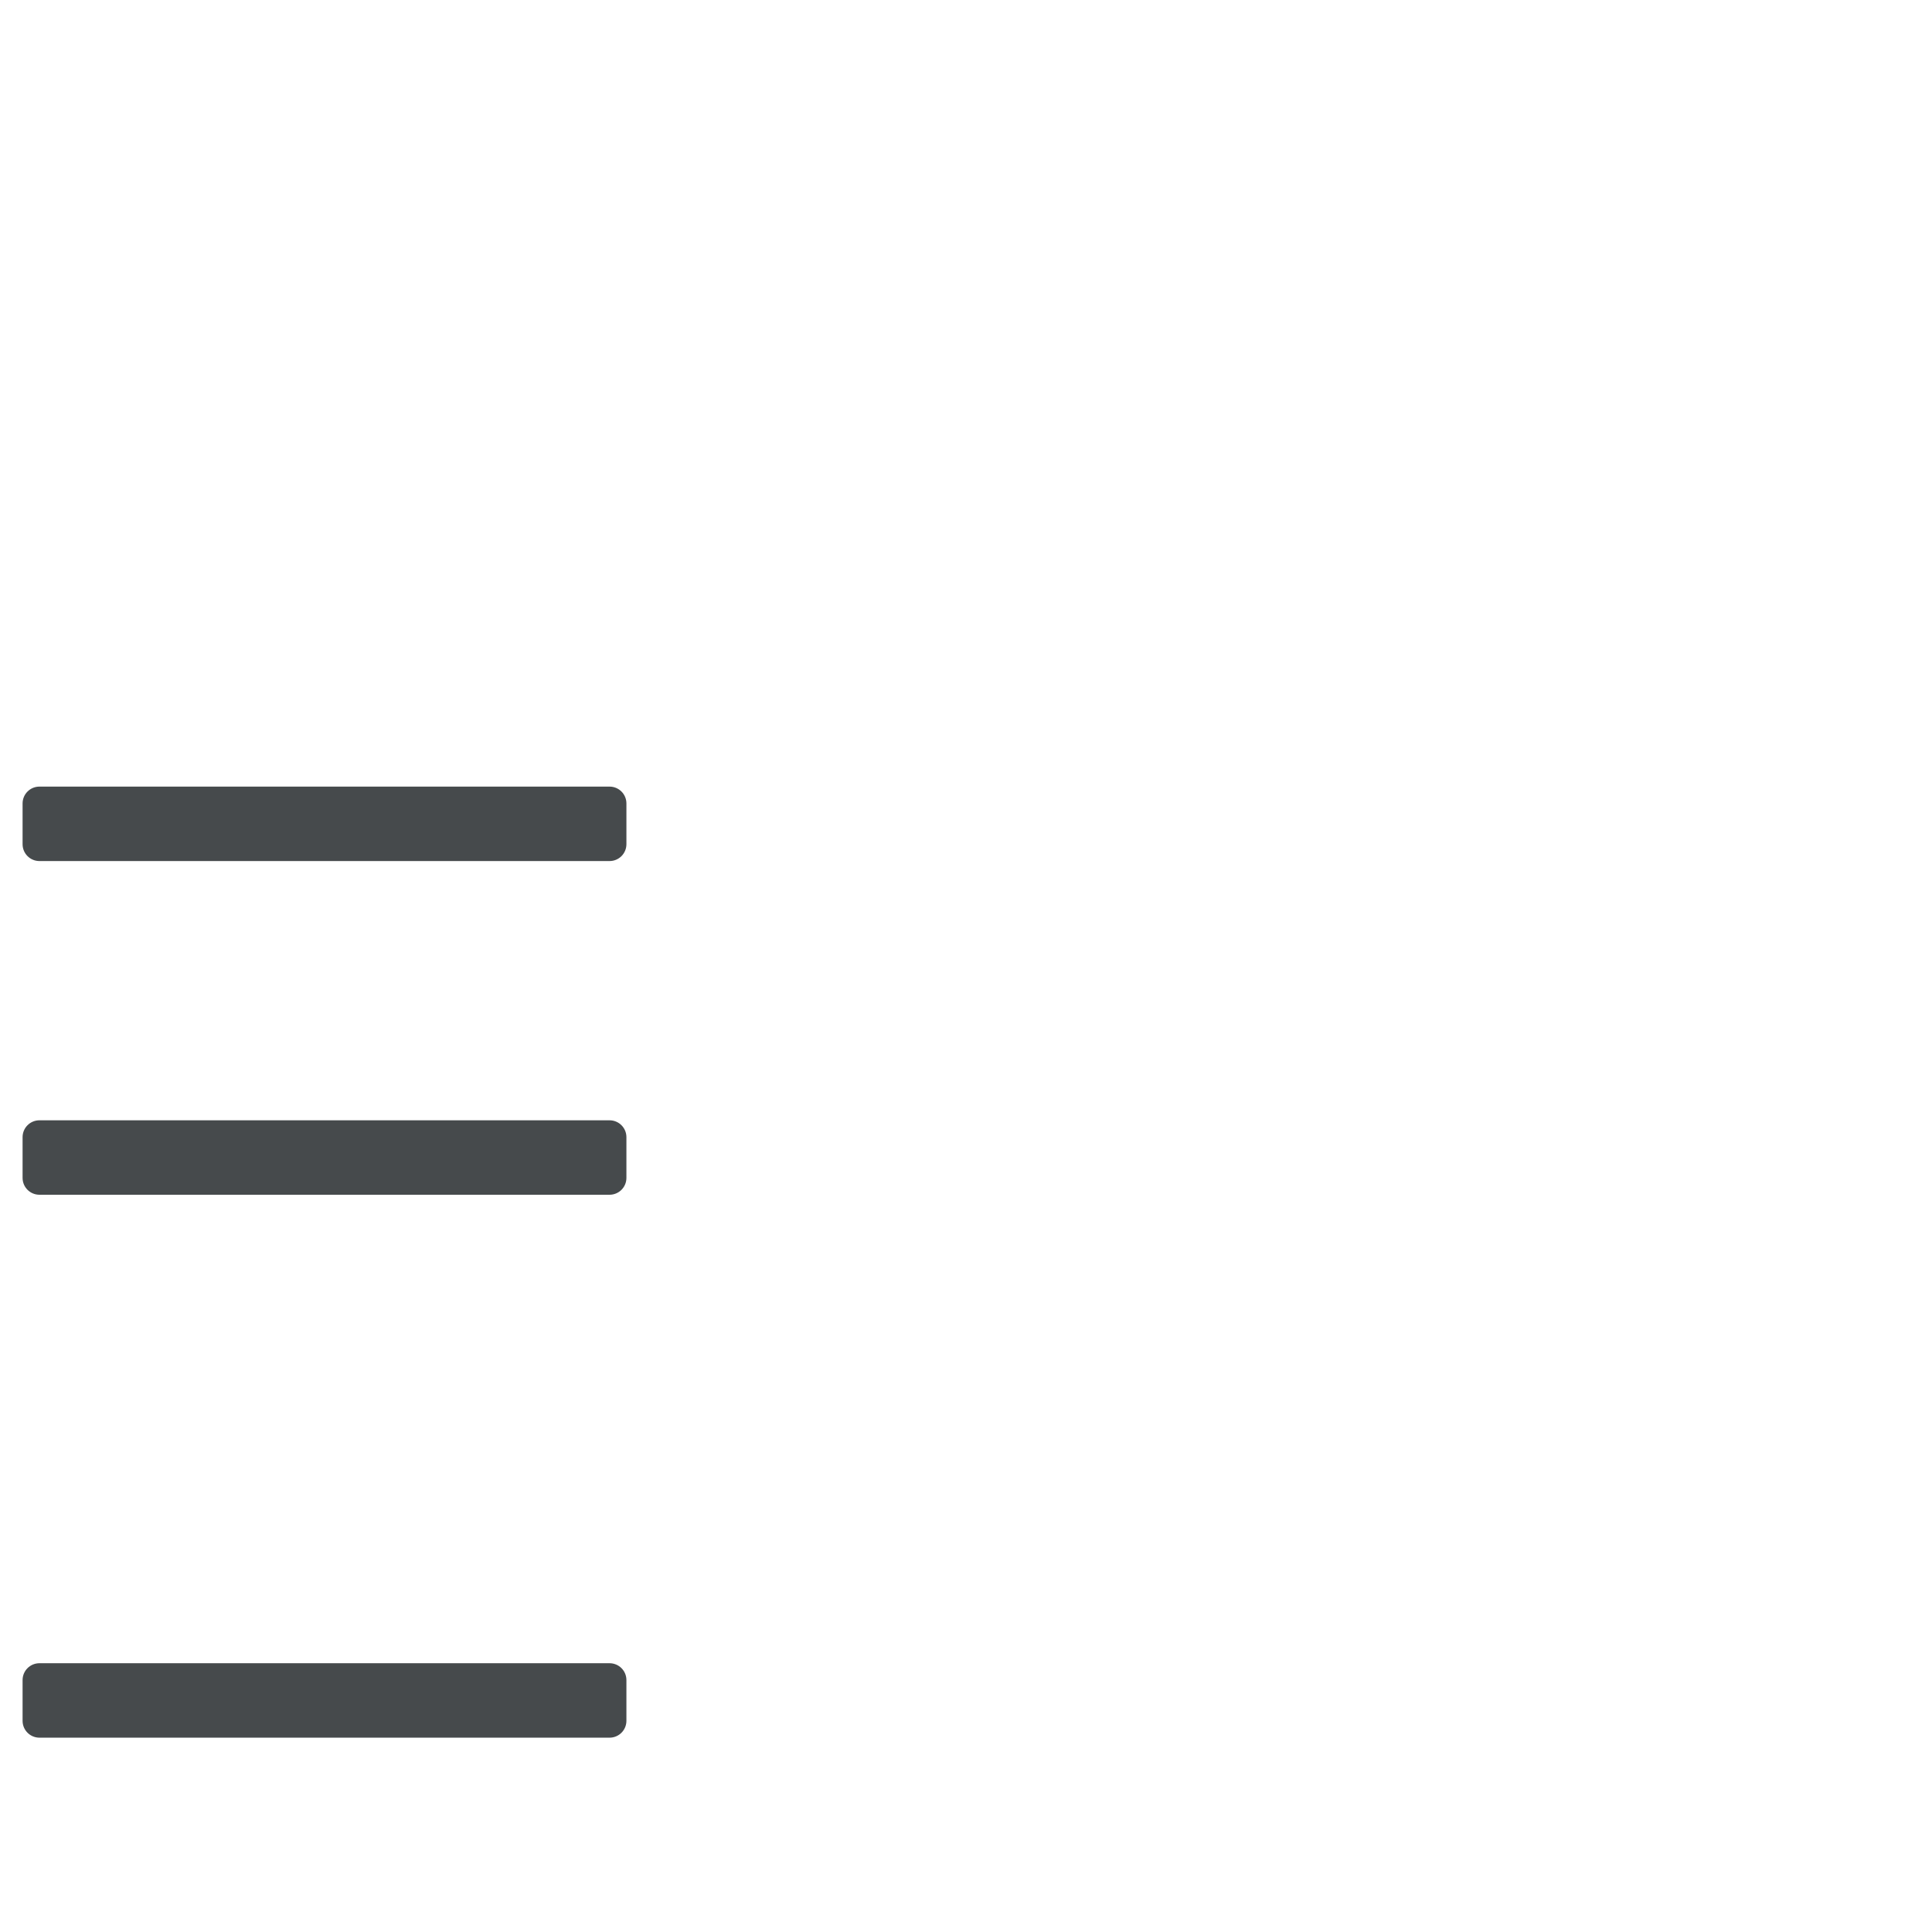 <?xml version="1.0" encoding="iso-8859-1"?>
<!-- Generator: Adobe Illustrator 19.1.0, SVG Export Plug-In . SVG Version: 6.00 Build 0)  -->
<!DOCTYPE svg PUBLIC "-//W3C//DTD SVG 1.1//EN" "http://www.w3.org/Graphics/SVG/1.1/DTD/svg11.dtd">
<svg version="1.1" xmlns="http://www.w3.org/2000/svg" xmlns:xlink="http://www.w3.org/1999/xlink" x="0px" y="0px"
	 viewBox="0 0 509.04 509.04" enable-background="new 0 0 509.04 509.04" xml:space="preserve">
<g id="Layer_7">
	<path fill="#464A4C" d="M160.608,226.869H10.389c-2.452,0-4.439-1.987-4.439-4.439v-10.737c0-2.452,1.987-4.439,4.439-4.439
		h150.219c2.452,0,4.439,1.987,4.439,4.439v10.737C165.047,224.882,163.06,226.869,160.608,226.869z M165.047,310.351v-10.737
		c0-2.452-1.987-4.439-4.439-4.439H10.389c-2.452,0-4.439,1.987-4.439,4.439v10.737c0,2.452,1.987,4.439,4.439,4.439h150.219
		C163.06,314.79,165.047,312.803,165.047,310.351z M165.047,453.399v-10.737c0-2.452-1.987-4.439-4.439-4.439H10.389
		c-2.452,0-4.439,1.987-4.439,4.439v10.737c0,2.452,1.987,4.439,4.439,4.439h150.219
		C163.06,457.838,165.047,455.851,165.047,453.399z"/>
</g>
<g id="Layer_1">
</g>
</svg>
